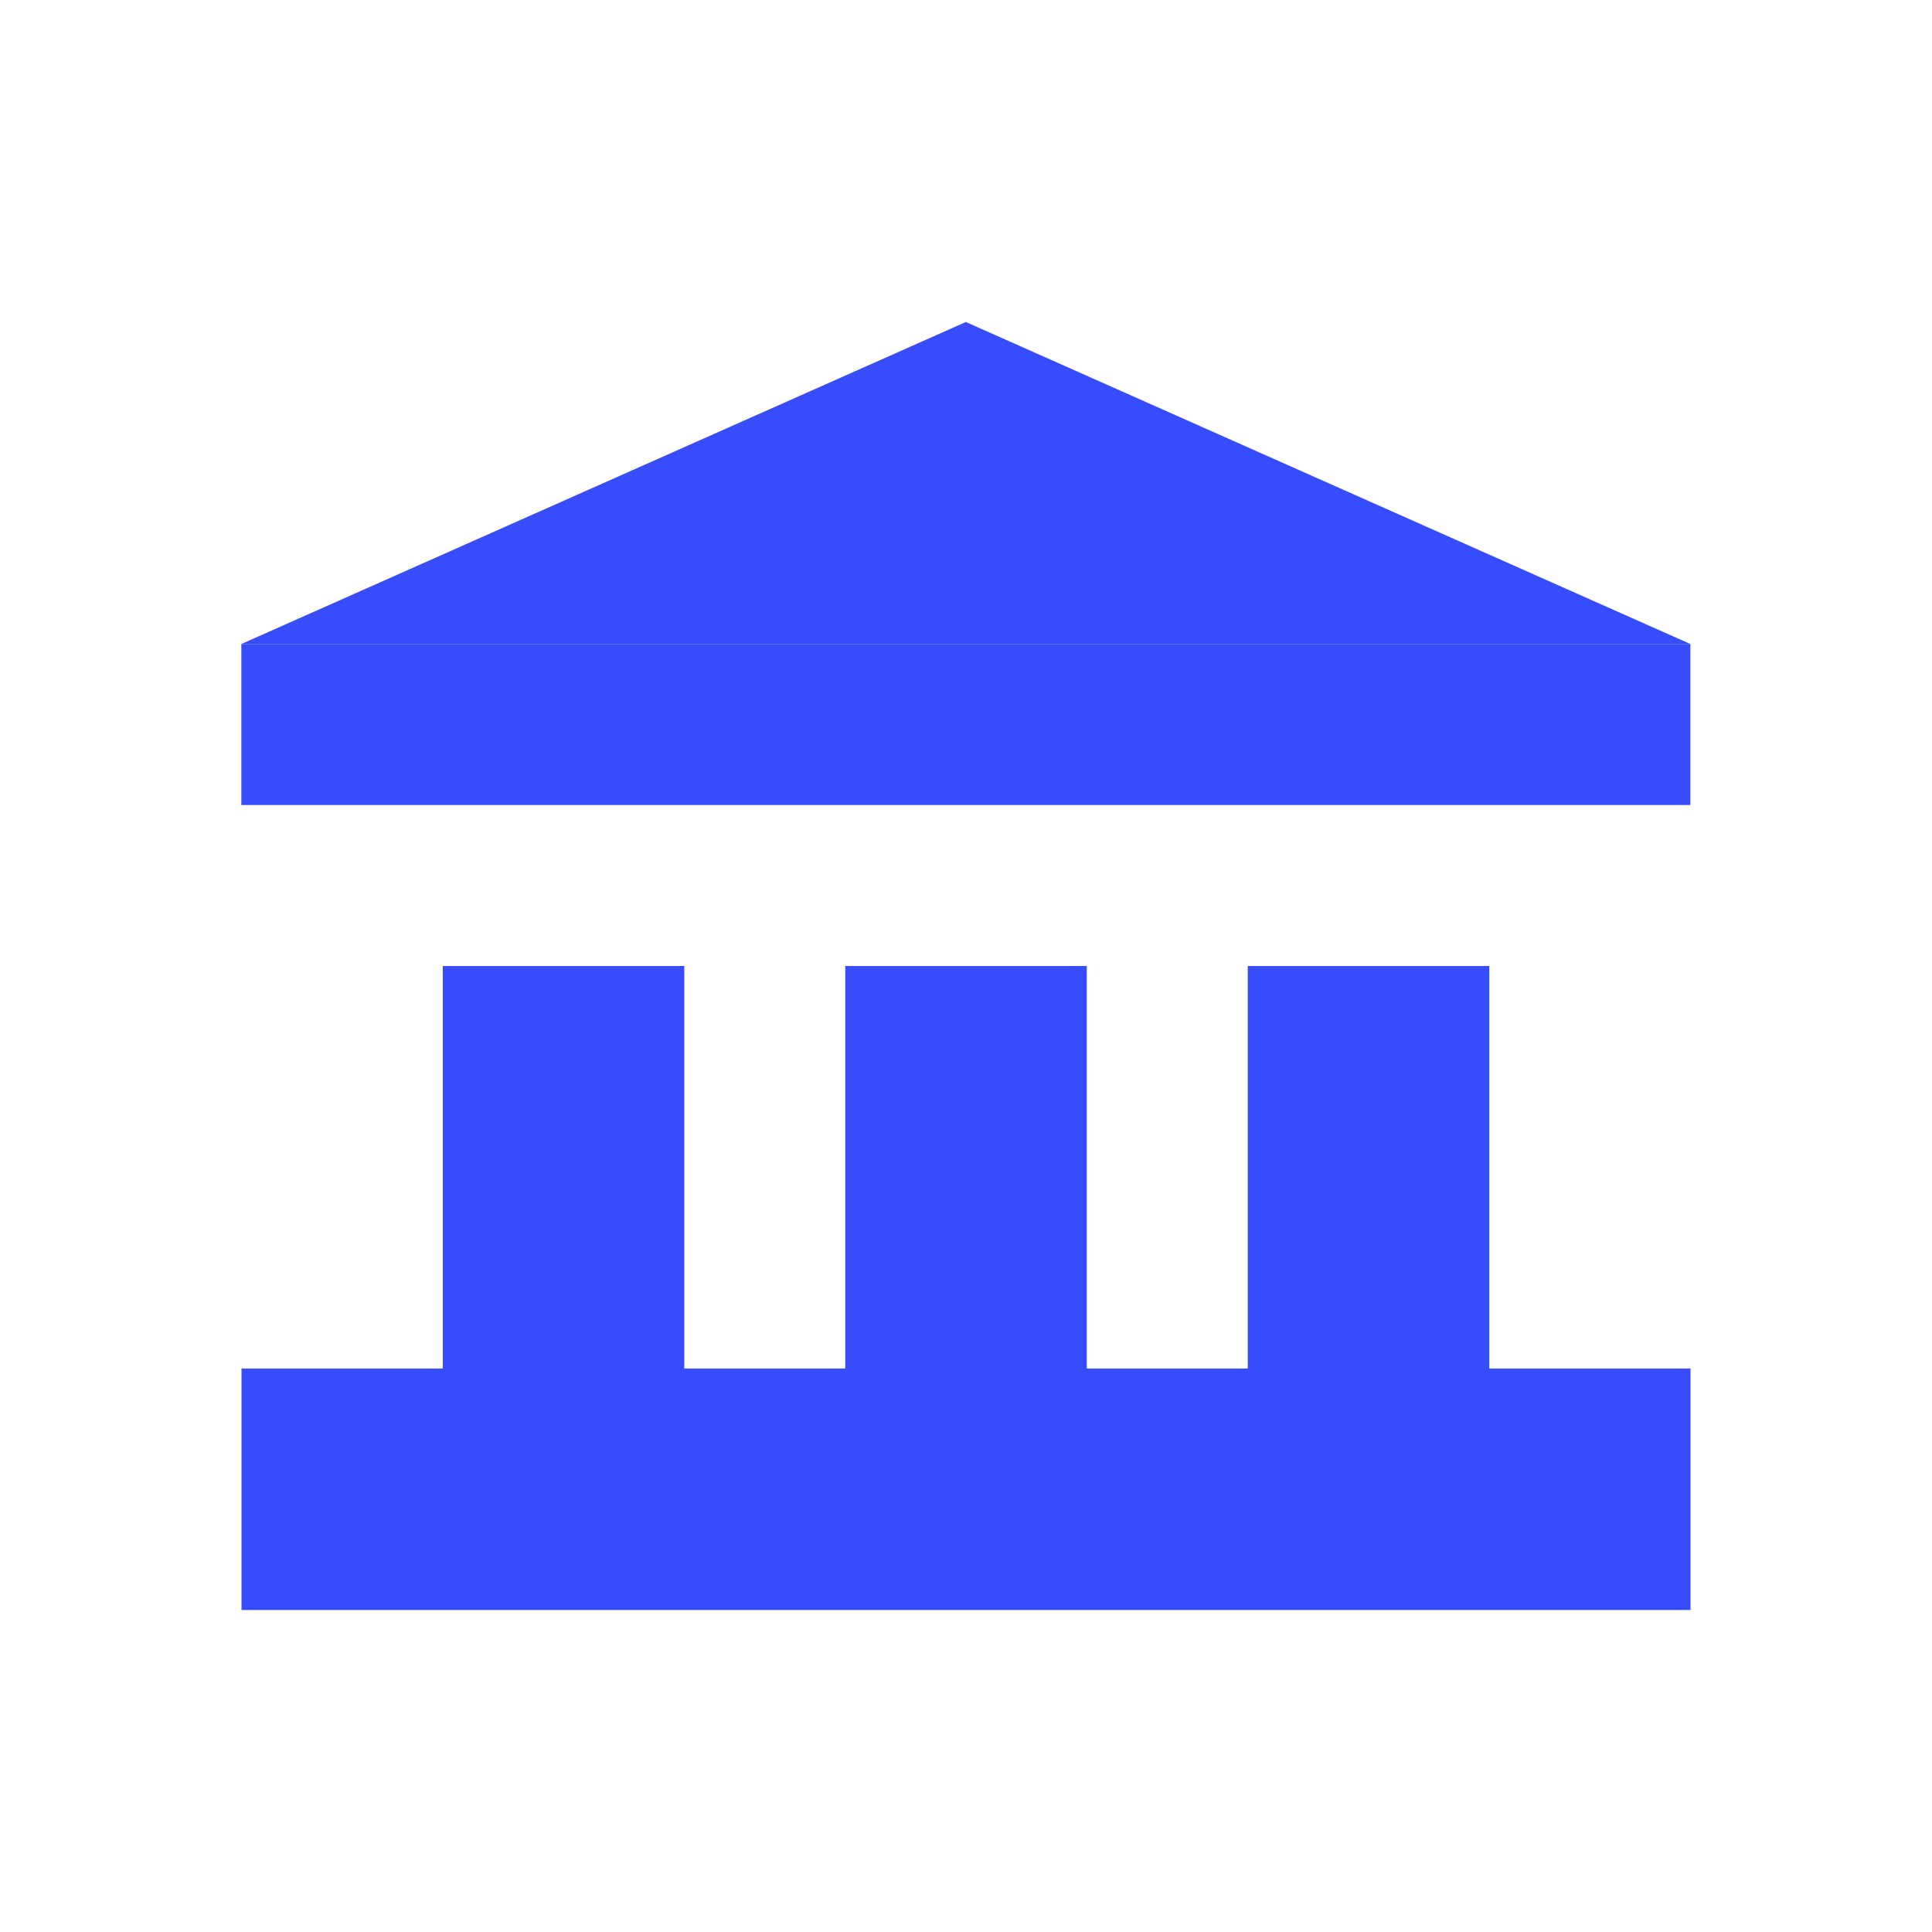 <svg width="24" height="24" viewBox="0 0 24 24" fill="none" xmlns="http://www.w3.org/2000/svg">
<rect x="2.998" y="8" width="18" height="2" fill="#374DFB"/>
<rect x="3" y="17" width="18" height="3" fill="#374DFB"/>
<path d="M11.998 4L20.998 8H2.998L11.998 4Z" fill="#374DFB"/>
<rect x="10.5" y="12" width="3" height="7" fill="#374DFB"/>
<rect x="15.5" y="12" width="3" height="7" fill="#374DFB"/>
<rect x="5.5" y="12" width="3" height="7" fill="#374DFB"/>
</svg>
